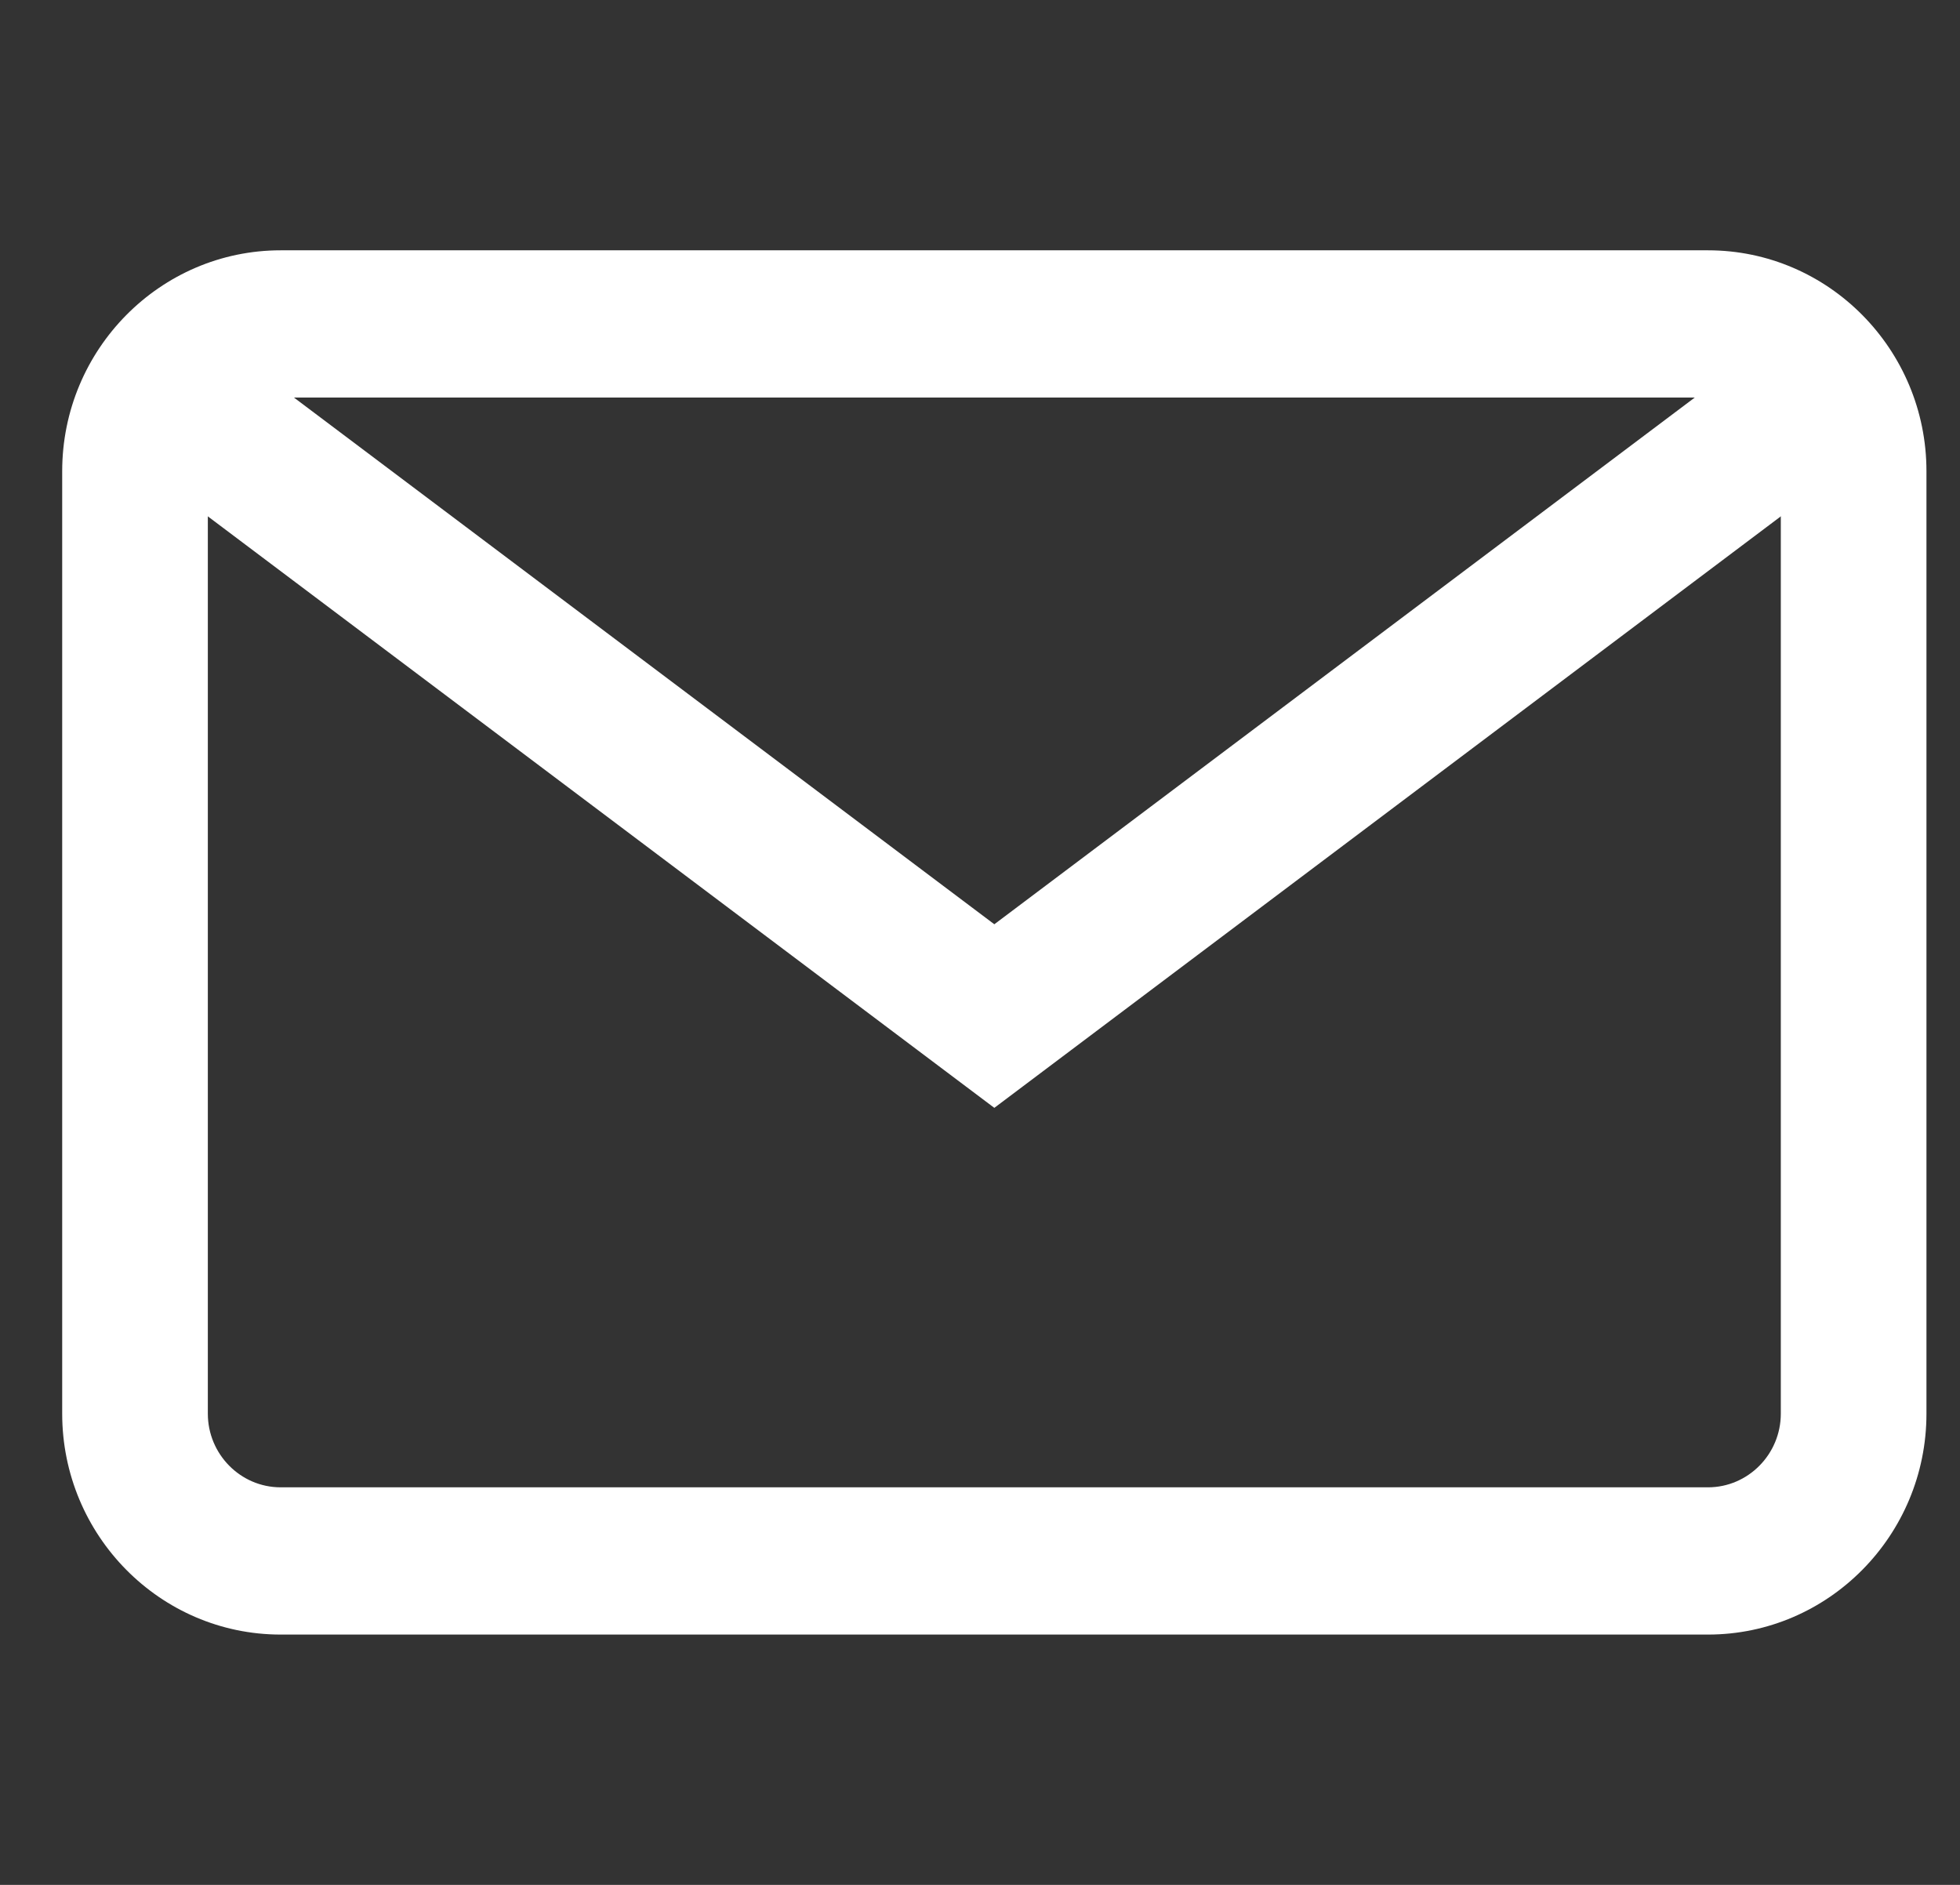 <svg width="26" height="25" viewBox="0 0 26 25" fill="none" xmlns="http://www.w3.org/2000/svg">
<rect x="0" y="0" width="26" height="25" fill="#333333" stroke="none"/>
<g clip-path="url(#clip0_13_4071)">
<path d="M22.657 3.32H3.723C2.125 3.32 0.825 4.635 0.825 6.25V18.75C0.825 20.365 2.125 21.68 3.723 21.68H22.657C24.255 21.68 25.555 20.365 25.555 18.75V6.25C25.555 4.635 24.255 3.32 22.657 3.32ZM23.623 18.75C23.623 19.288 23.189 19.727 22.657 19.727H3.723C3.191 19.727 2.757 19.288 2.757 18.75V6.25C2.757 5.712 3.191 5.273 3.723 5.273H22.657C23.189 5.273 23.623 5.712 23.623 6.25V18.75Z" fill="white"/>
<path d="M23.459 4.538L13.19 12.259L2.922 4.538L1.768 6.105L13.19 14.694L24.612 6.105L23.459 4.538Z" fill="white"/>
</g>
<defs>
<clipPath id="clip0_13_4071">
<rect width="24.73" height="25" fill="white" transform="translate(0.825)"/>
</clipPath>
</defs>
</svg>

